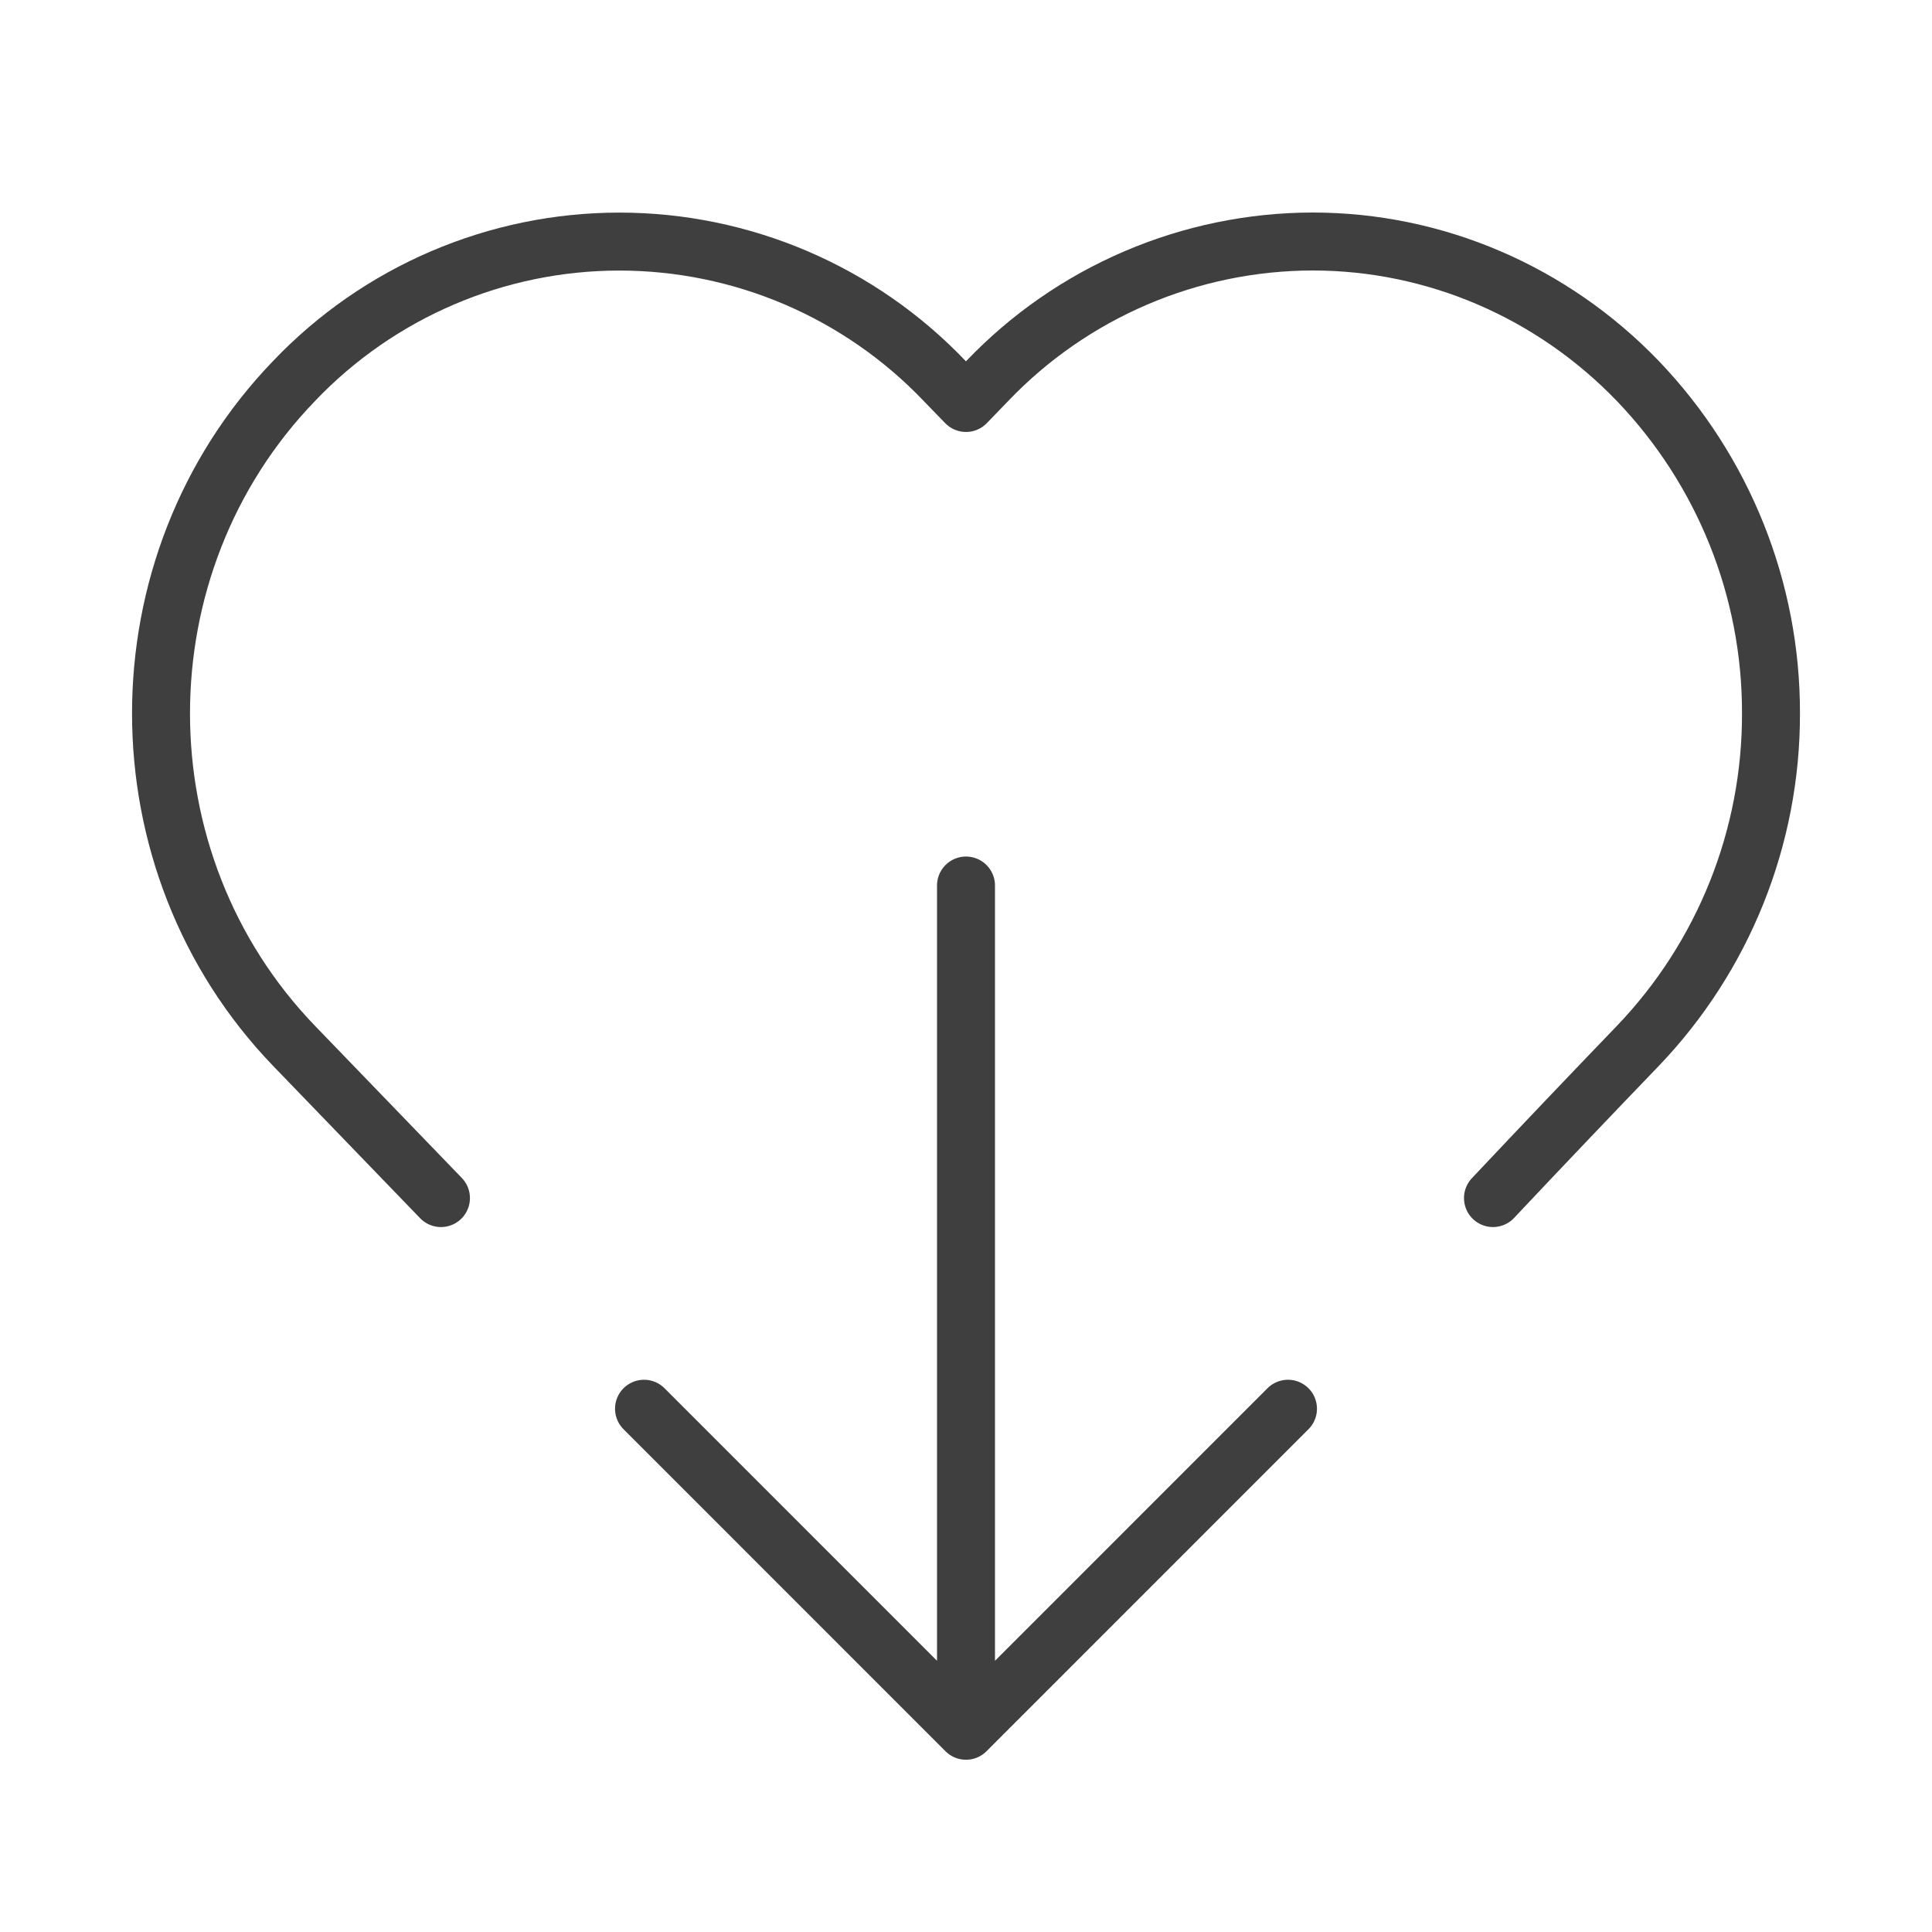 <svg width="50" height="50" viewBox="0 0 50 50" fill="none" xmlns="http://www.w3.org/2000/svg">
<path d="M11.412 31.006L7.612 27.069C3.019 22.306 3.019 14.619 7.612 9.858C8.698 8.719 10.004 7.812 11.451 7.192C12.898 6.572 14.455 6.252 16.029 6.252C17.603 6.252 19.161 6.572 20.608 7.192C22.054 7.812 23.36 8.719 24.446 9.858L25 10.429L25.552 9.858C26.639 8.72 27.945 7.814 29.392 7.194C30.838 6.574 32.395 6.253 33.969 6.25C37.135 6.25 40.163 7.55 42.385 9.858C44.604 12.173 45.84 15.257 45.833 18.462C45.84 21.668 44.605 24.752 42.388 27.067C41.132 28.372 39.882 29.685 38.638 31.006M25 44.792V22.917M25 44.792L33.333 36.458M25 44.792L16.667 36.458" stroke="#3F3F3F" stroke-width="1.5" stroke-linecap="round" stroke-linejoin="round"/>
</svg>

